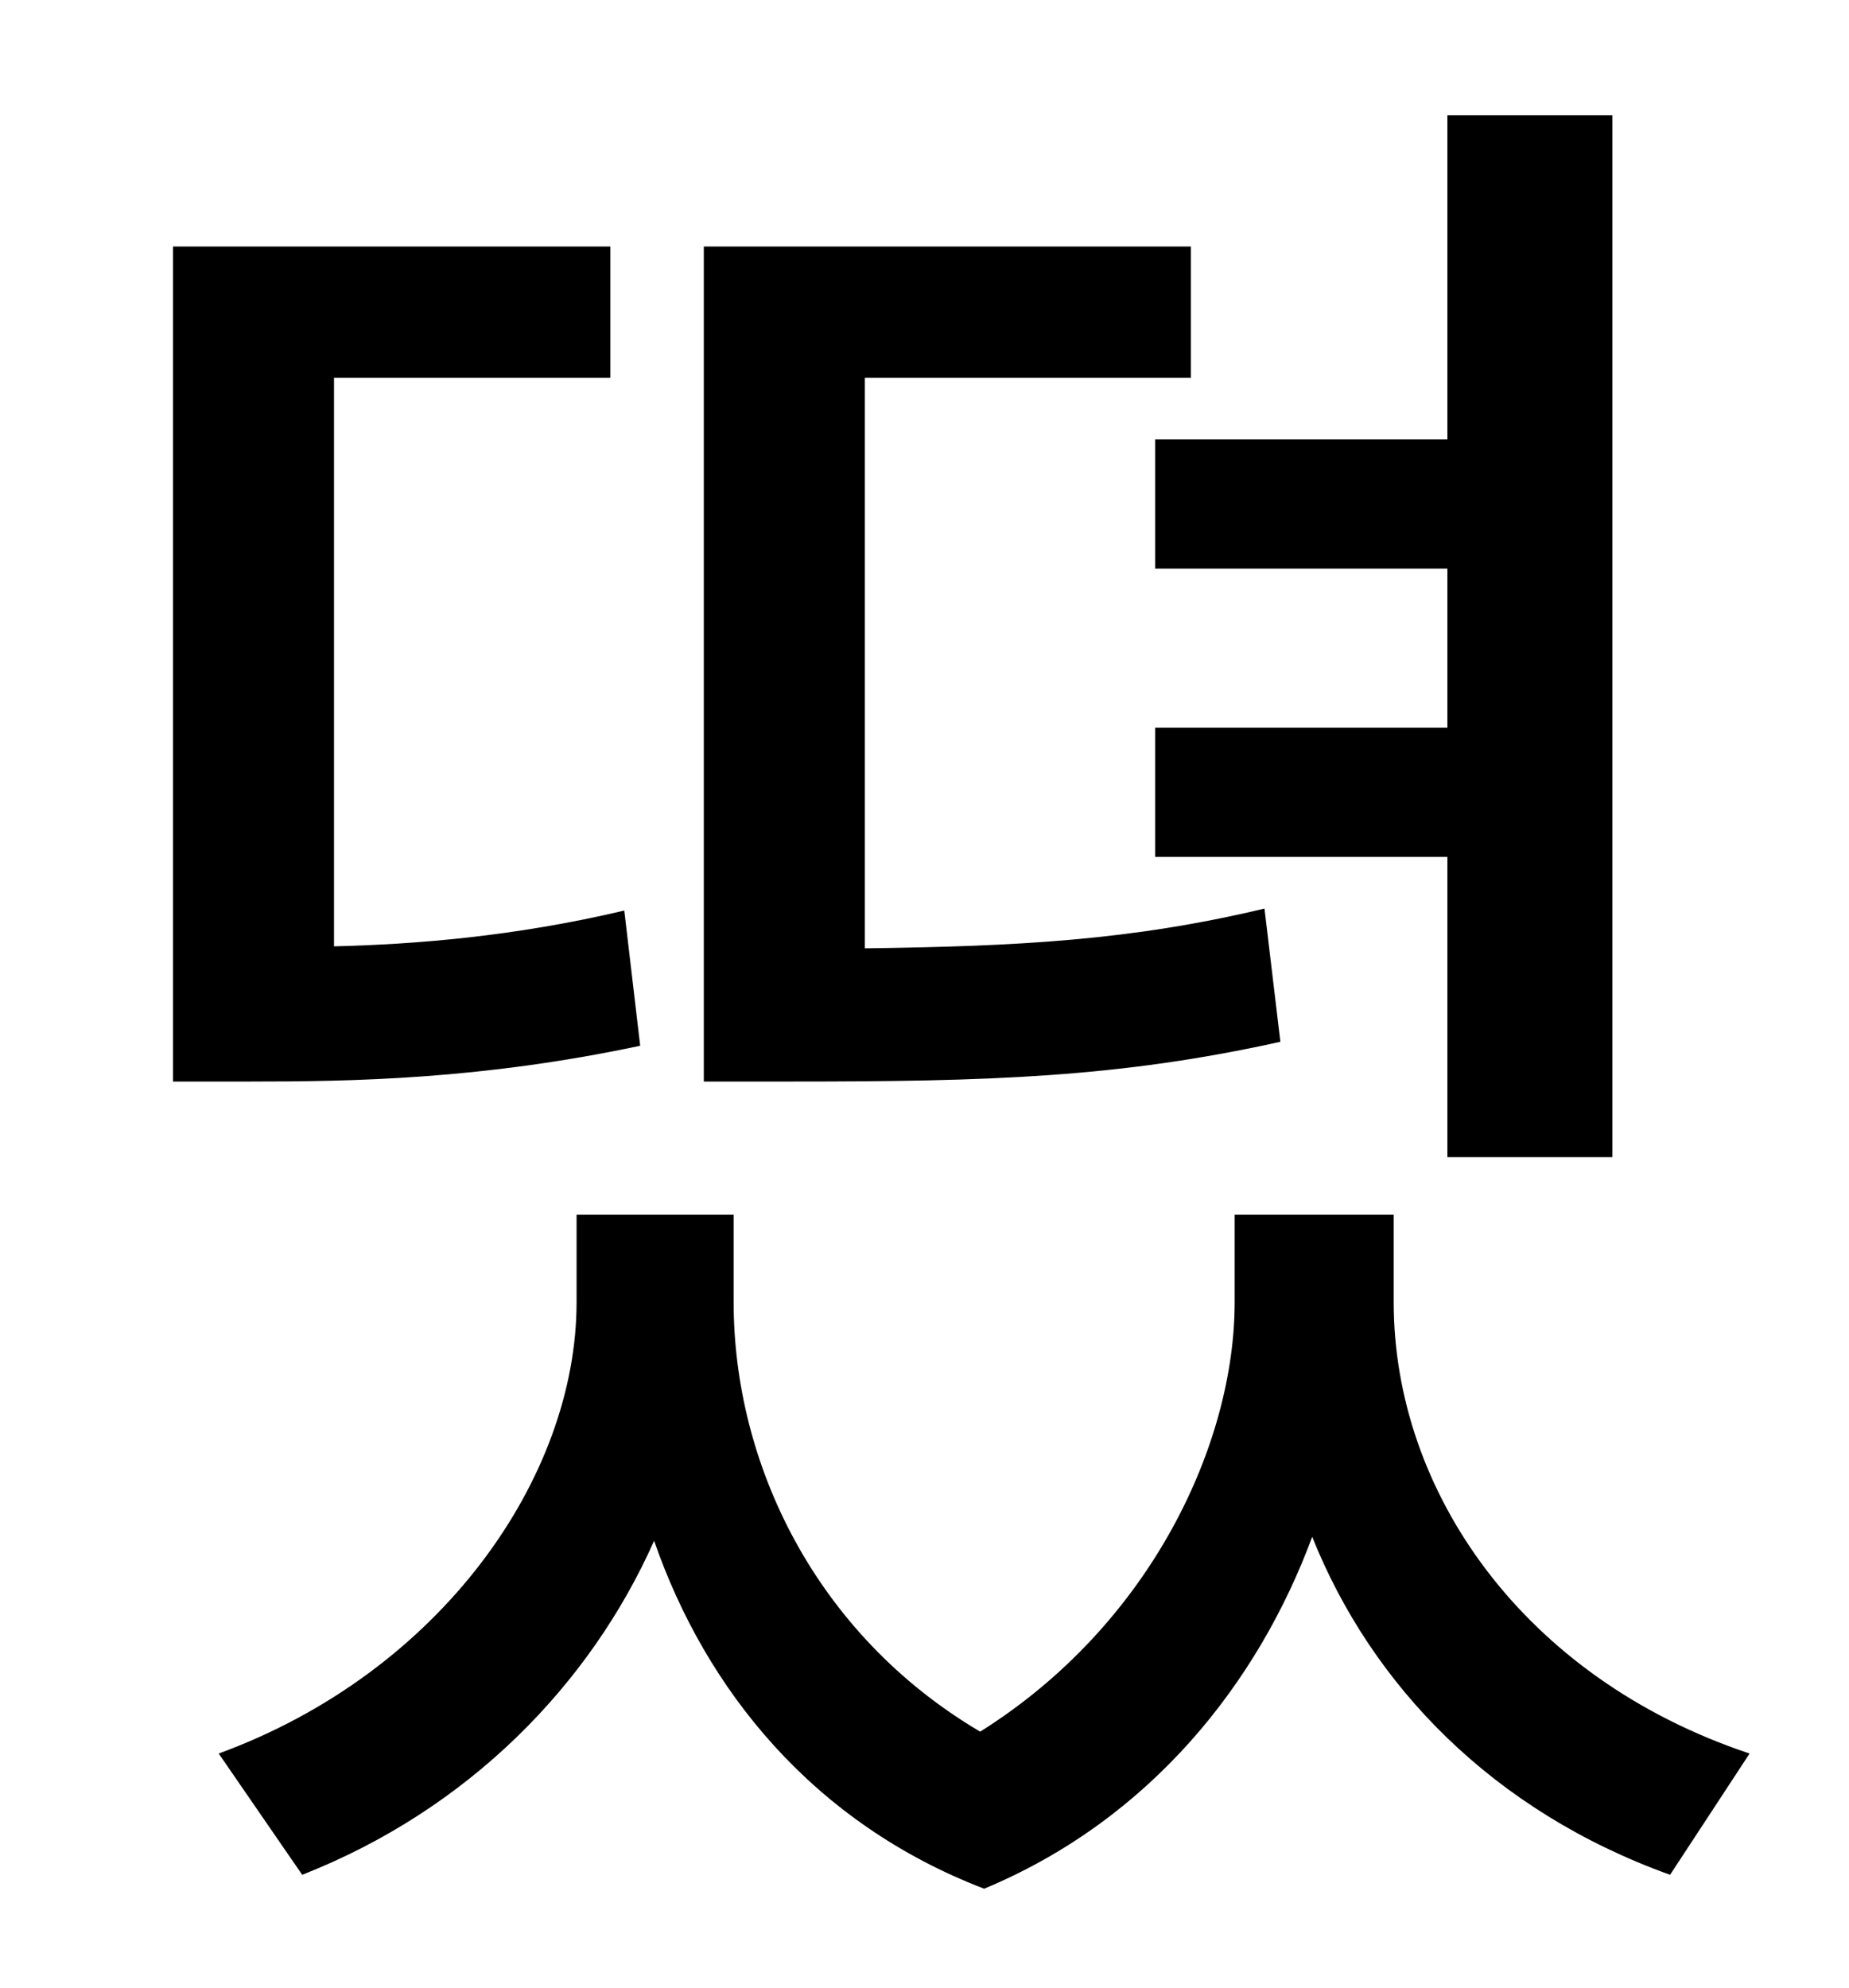 <?xml version="1.0" standalone="no"?>
<!DOCTYPE svg PUBLIC "-//W3C//DTD SVG 1.1//EN" "http://www.w3.org/Graphics/SVG/1.1/DTD/svg11.dtd" >
<svg xmlns="http://www.w3.org/2000/svg" xmlns:xlink="http://www.w3.org/1999/xlink" version="1.1" viewBox="-10 0 930 1000">
   <path fill="currentColor"
d="M571 221h147v-163h83v524h-83v-151h-147v-65h147v-80h-147v-65zM626 457l8 67c-81 18 -147 20 -245 20h-45v-420h245v66h-164v287c77 -1 134 -4 201 -20zM304 458l8 68c-80 17 -145 18 -196 18h-39v-420h220v66h-139v286c41 -1 91 -5 146 -18zM691 611v44
c0 95 65 189 179 227l-40 61c-89 -32 -150 -95 -180 -170c-27 73 -81 142 -165 177c-86 -33 -140 -100 -166 -175c-32 72 -93 135 -177 168l-42 -61c112 -41 180 -139 180 -227v-44h79v44c0 81 41 167 124 216c86 -54 128 -145 128 -216v-44h80z" />
</svg>
